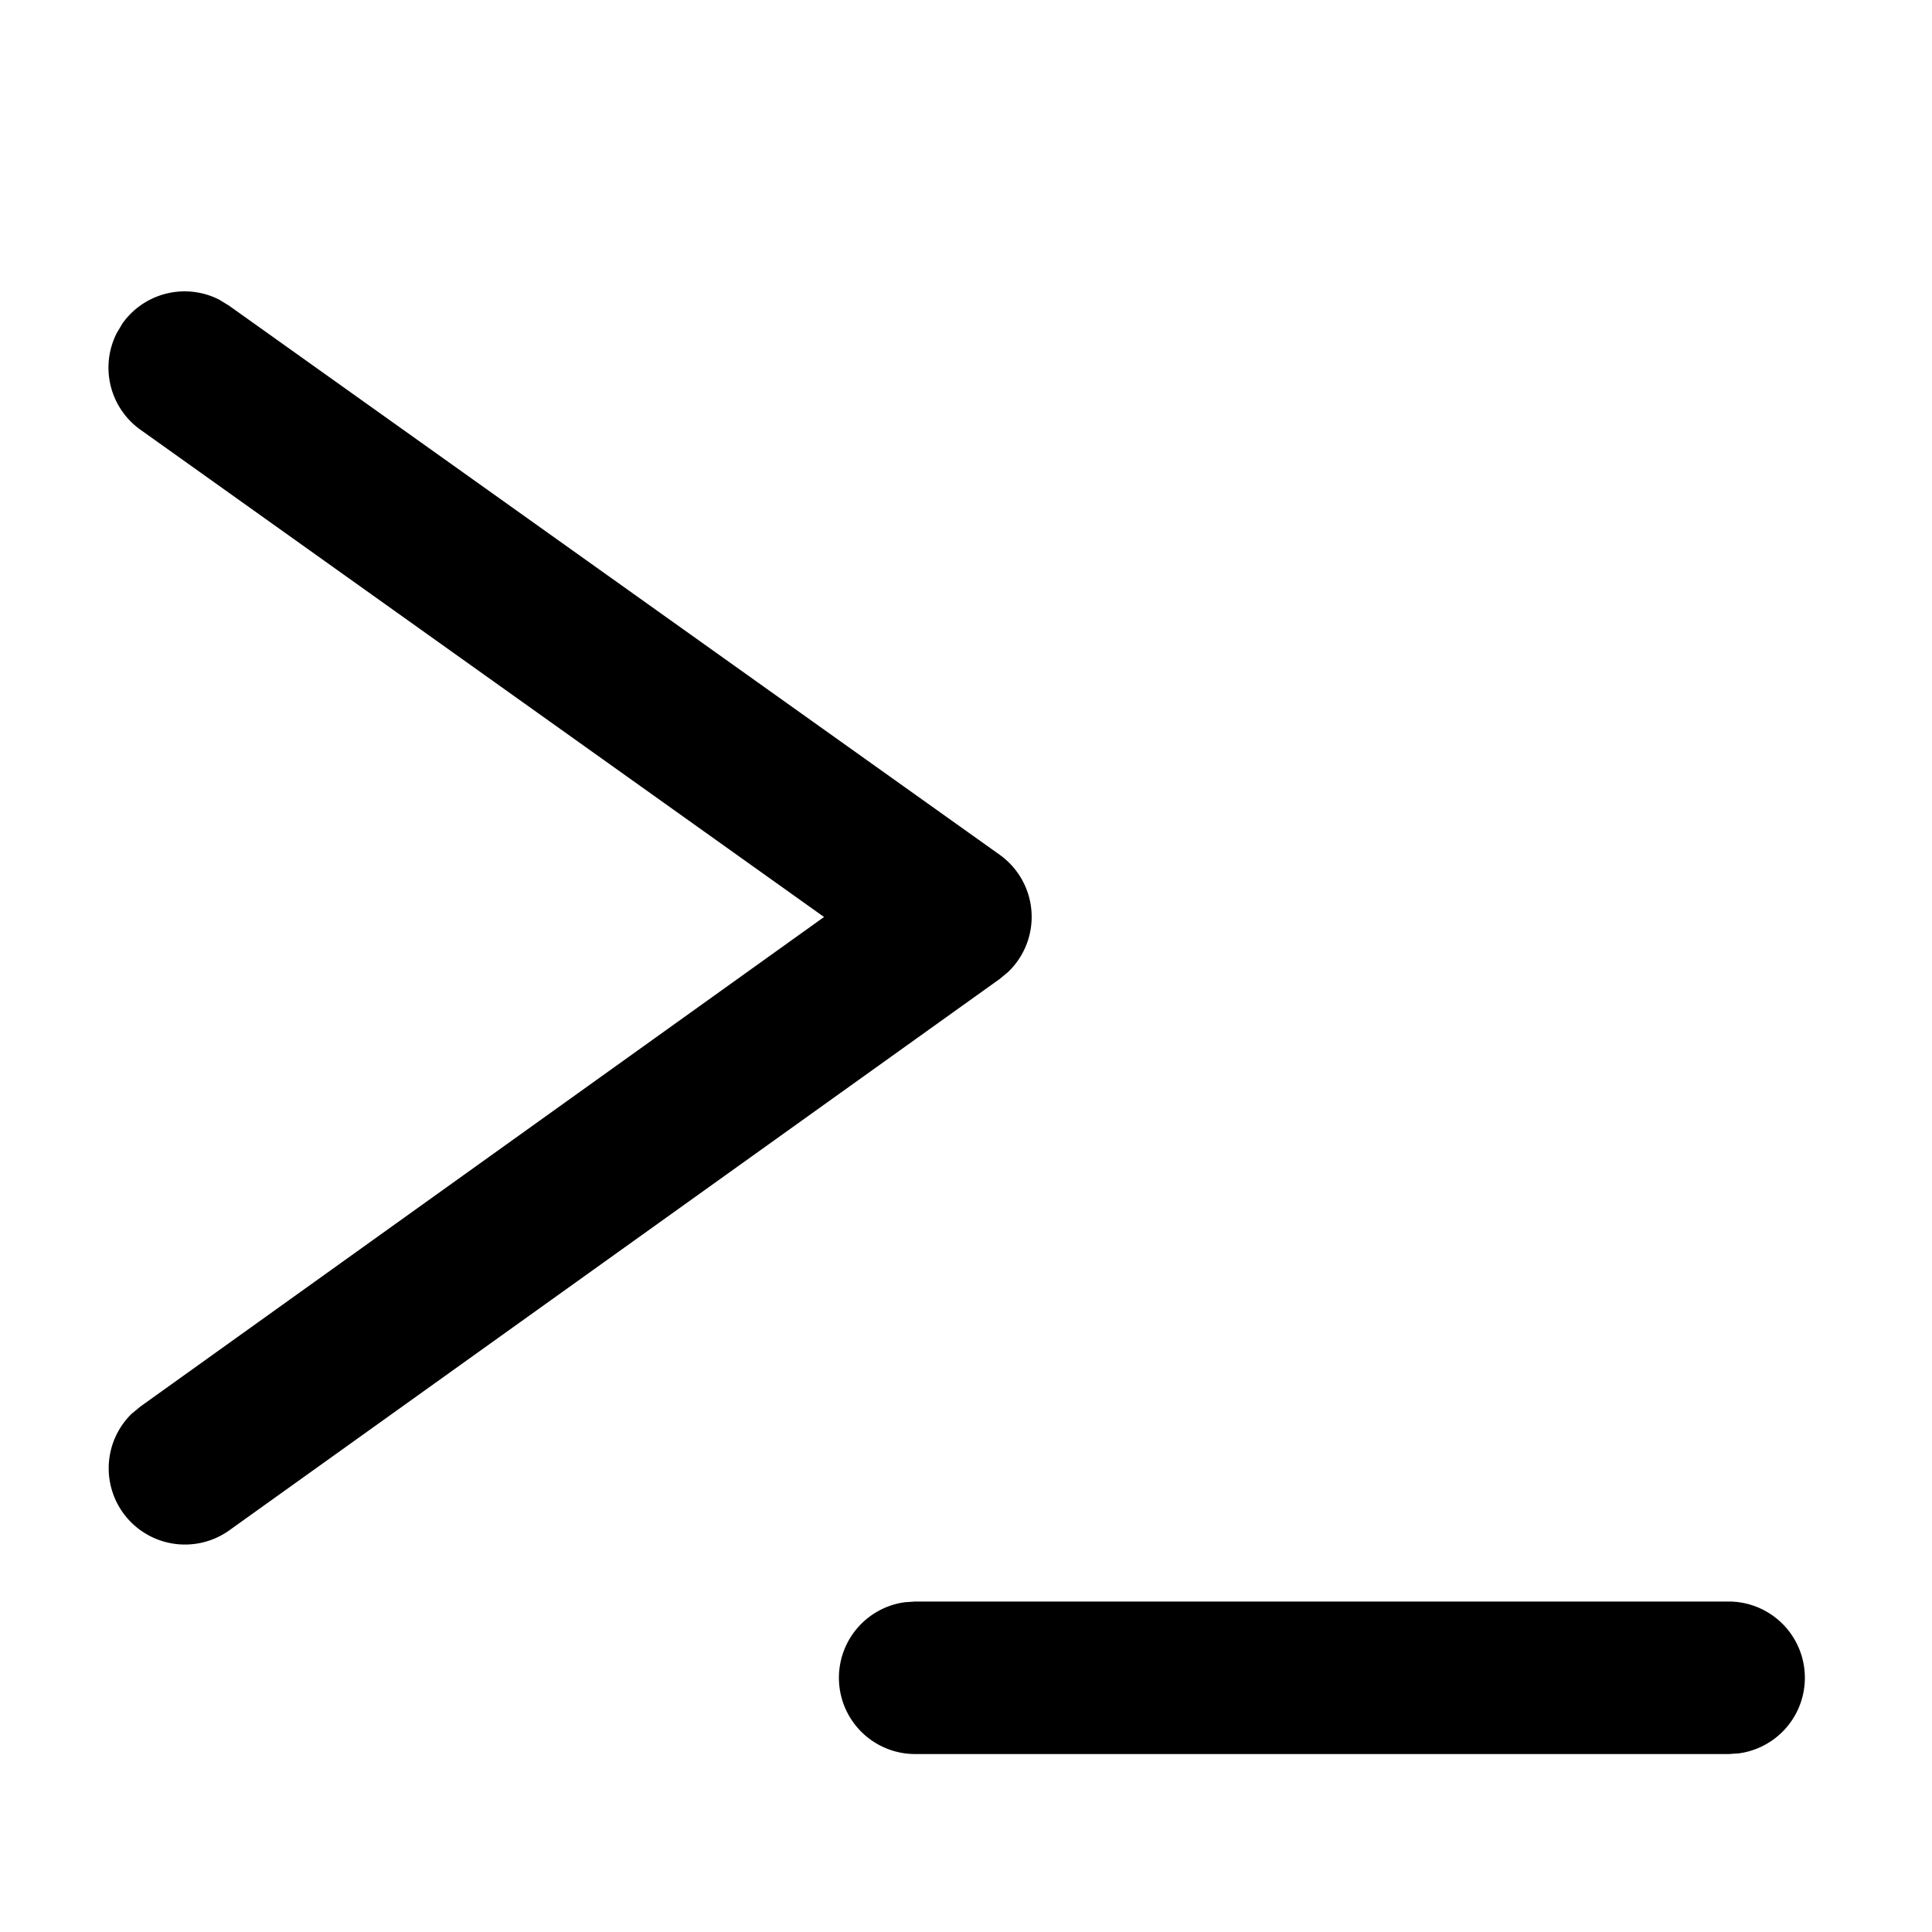 <svg viewBox="0 0 19 19" xmlns="http://www.w3.org/2000/svg"><path d="M17 15.75a.75.75 0 0 1 .102 1.493L17 17.25H9a.75.75 0 0 1-.102-1.493L9 15.75h8ZM2.156 2.947l.095.058 7.58 5.401a.75.75 0 0 1 .084 1.152l-.083.069-7.58 5.425a.75.75 0 0 1-.958-1.148l.086-.071 6.724-4.815-6.723-4.792a.75.75 0 0 1-.233-.95l.057-.096a.75.75 0 0 1 .951-.233Z"/></svg>